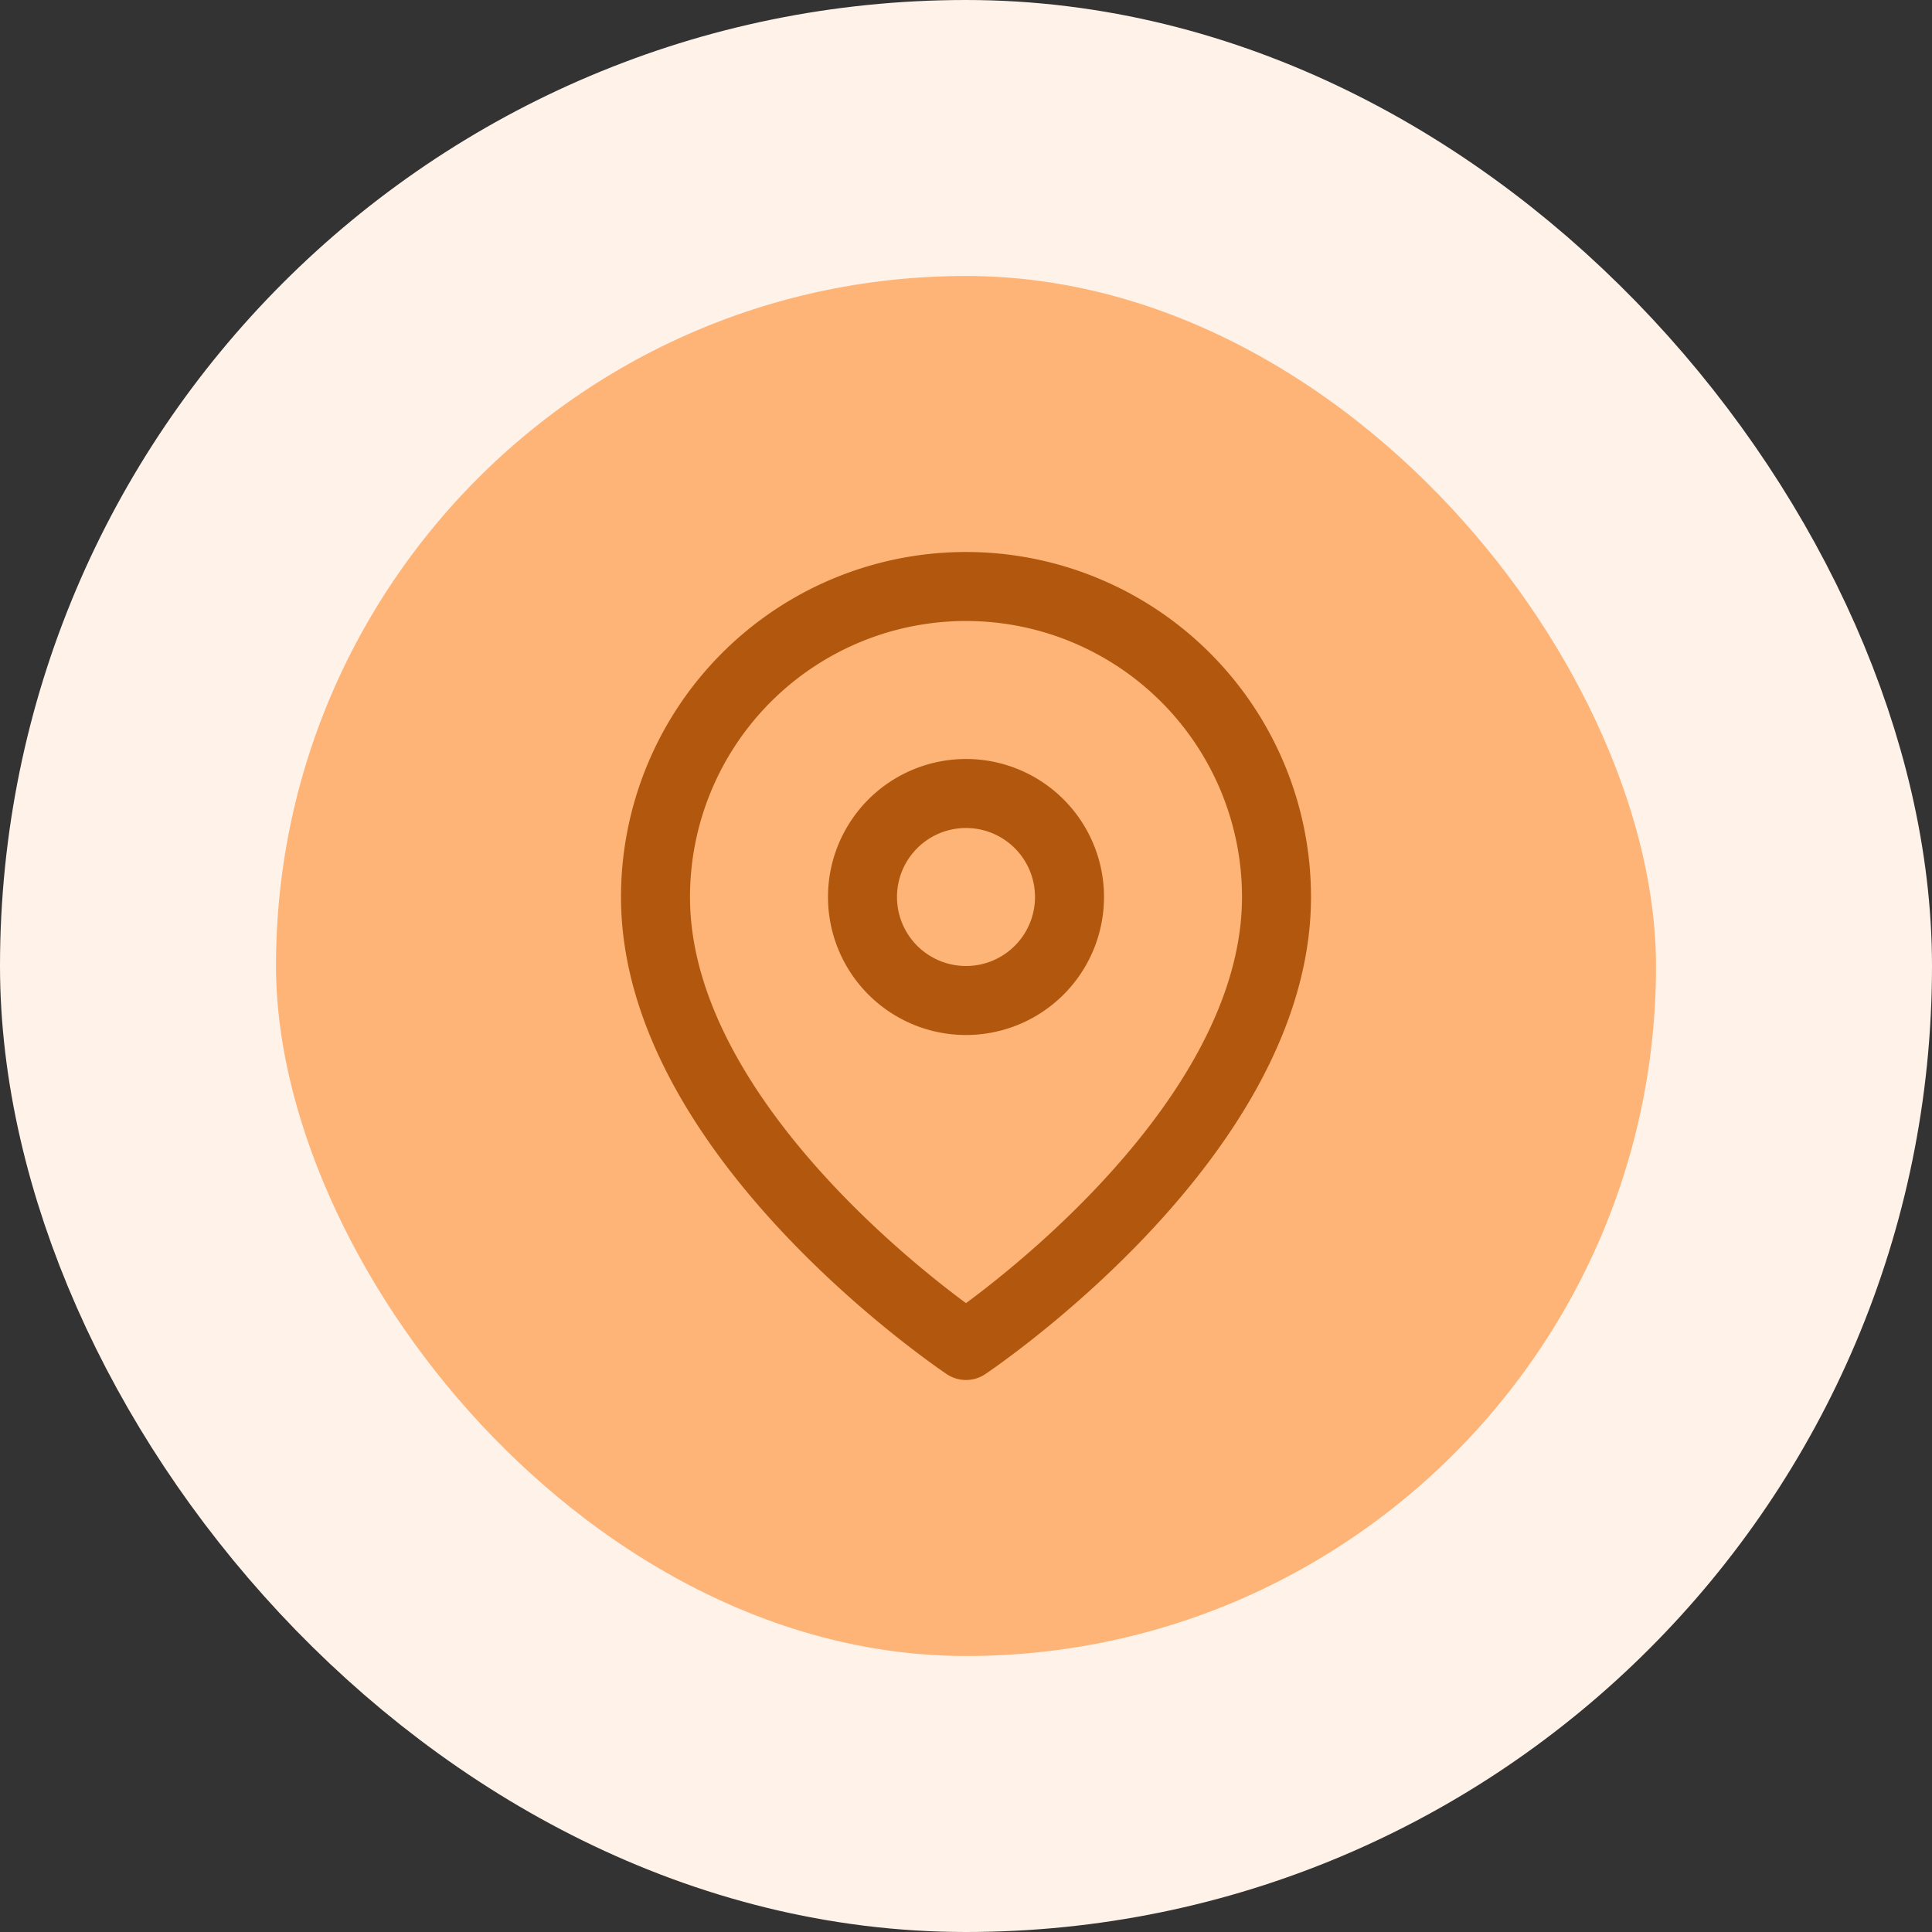 <svg width="56" height="56" fill="none" xmlns="http://www.w3.org/2000/svg"><rect width="100%" height="100%" fill="#333333" stroke="none"/><rect x="4" y="4" width="48" height="48" rx="24" fill="#FEB477"/><path d="M37 26c0 7-9 13-9 13s-9-6-9-13a9 9 0 0 1 18 0Z" stroke="#B1580E" stroke-width="2" stroke-linecap="round" stroke-linejoin="round"/><path d="M28 29a3 3 0 1 0 0-6 3 3 0 0 0 0 6Z" stroke="#B1580E" stroke-width="2" stroke-linecap="round" stroke-linejoin="round"/><rect x="4" y="4" width="48" height="48" rx="24" stroke="#FFF2E8" stroke-width="8"/></svg>